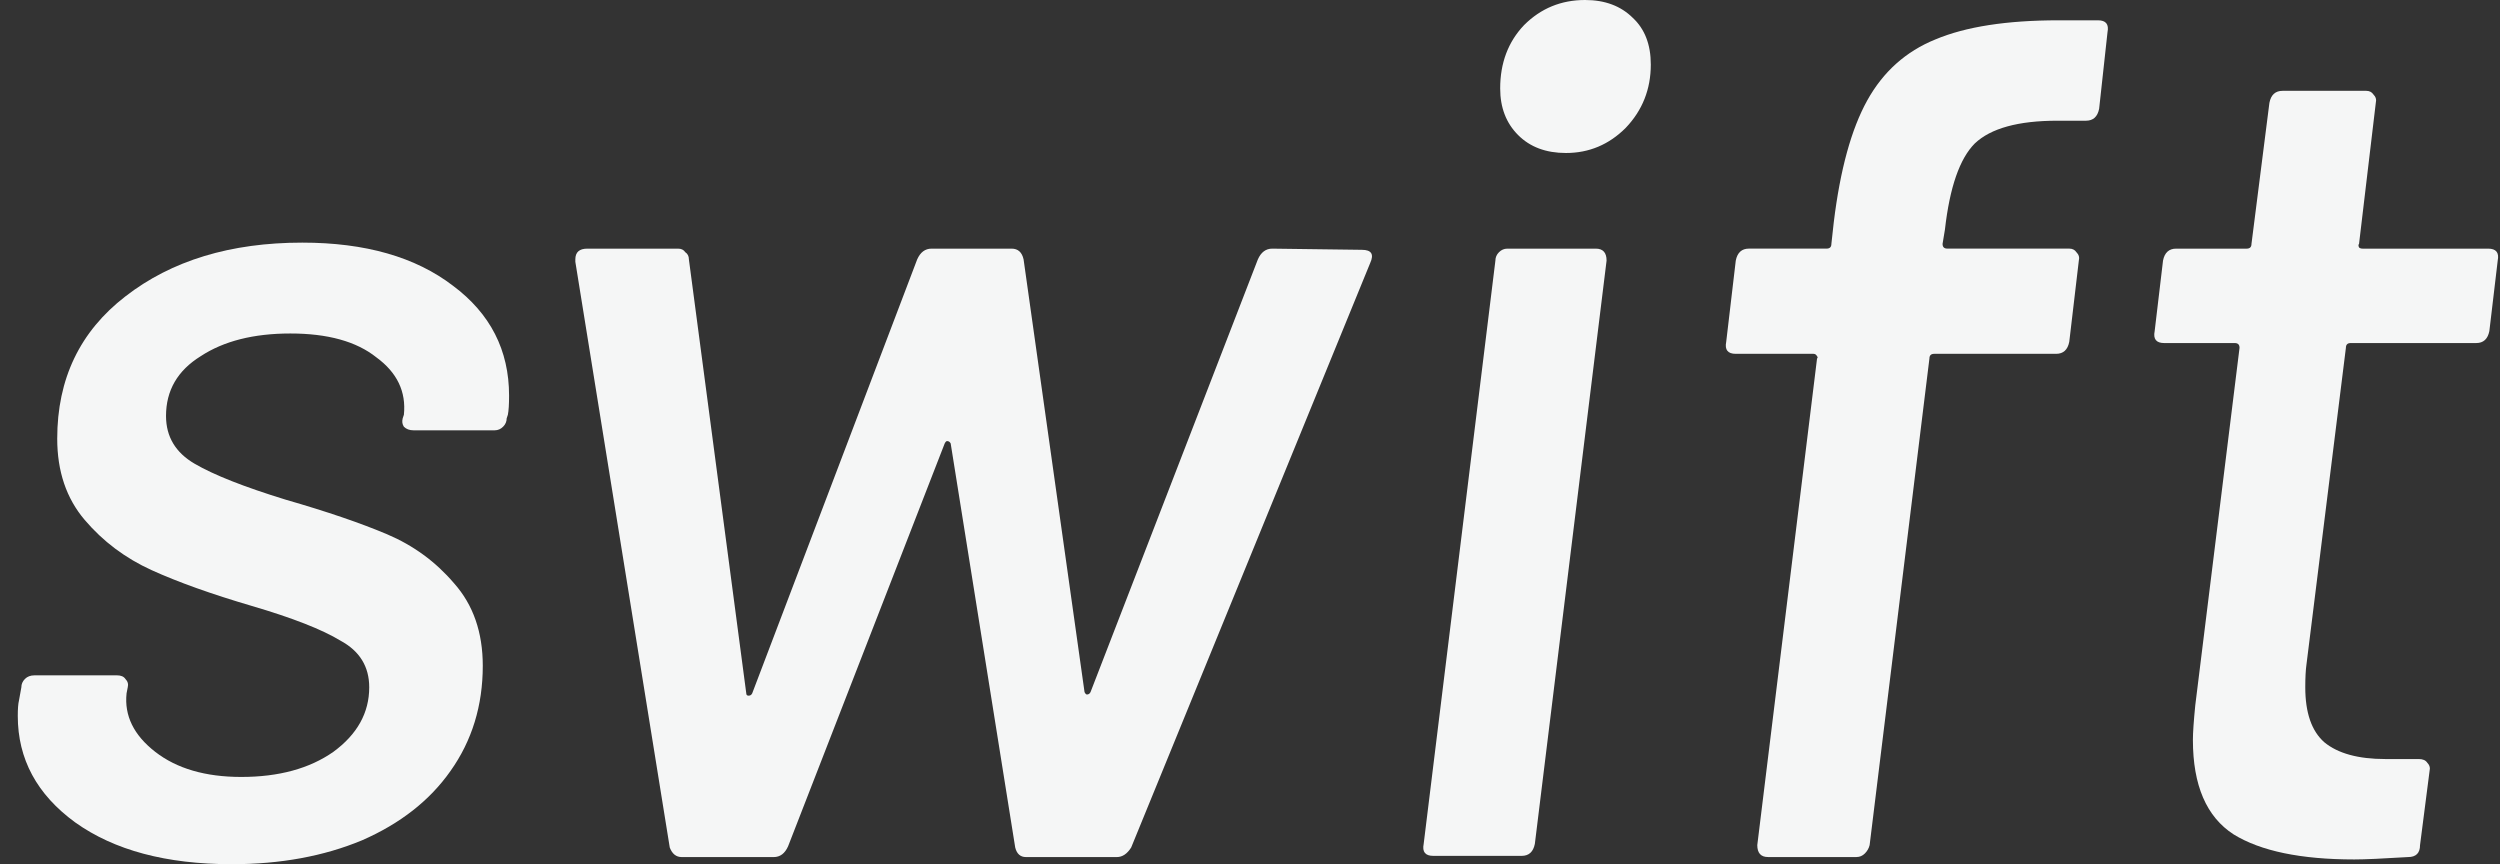 <svg width="81" height="28" viewBox="0 0 81 28" fill="none" xmlns="http://www.w3.org/2000/svg">
<rect x="0" y="0" width="81" height="28" fill="#333333" stroke="none"/>
<path d="M80.655 10.728C80.603 10.986 80.461 11.115 80.229 11.115H76.162C76.059 11.115 76.007 11.167 76.007 11.27L74.729 21.533C74.704 21.714 74.691 21.959 74.691 22.269C74.691 23.095 74.897 23.689 75.31 24.051C75.749 24.412 76.408 24.593 77.285 24.593H78.37C78.499 24.593 78.589 24.632 78.641 24.709C78.718 24.787 78.744 24.877 78.718 24.98L78.409 27.381C78.409 27.64 78.279 27.769 78.021 27.769C77.195 27.82 76.614 27.846 76.278 27.846C74.549 27.846 73.245 27.575 72.367 27.033C71.489 26.465 71.05 25.445 71.05 23.973C71.05 23.741 71.076 23.366 71.127 22.85L72.561 11.27C72.561 11.167 72.509 11.115 72.406 11.115H70.121C69.862 11.115 69.759 10.986 69.811 10.728L70.082 8.443C70.133 8.185 70.275 8.056 70.508 8.056H72.793C72.896 8.056 72.948 8.004 72.948 7.901L73.529 3.331C73.58 3.072 73.722 2.943 73.955 2.943H76.666C76.769 2.943 76.847 2.982 76.898 3.06C76.976 3.137 77.001 3.227 76.976 3.331L76.433 7.901C76.408 7.926 76.408 7.965 76.433 8.017C76.459 8.043 76.498 8.056 76.55 8.056H80.616C80.874 8.056 80.978 8.185 80.926 8.443L80.655 10.728Z" fill="#F5F6F6"/>
<path d="M66.657 3.911C65.392 3.911 64.501 4.157 63.984 4.647C63.494 5.138 63.171 6.067 63.016 7.436L62.939 7.901C62.939 8.004 62.99 8.055 63.094 8.055H67.044C67.147 8.055 67.225 8.094 67.276 8.172C67.354 8.249 67.38 8.339 67.354 8.443L67.044 11.076C66.993 11.335 66.85 11.464 66.618 11.464H62.668C62.565 11.464 62.513 11.515 62.513 11.618L60.576 27.381C60.551 27.484 60.499 27.575 60.422 27.652C60.344 27.73 60.254 27.768 60.15 27.768H57.284C57.052 27.768 56.936 27.639 56.936 27.381L58.872 11.618C58.898 11.593 58.898 11.567 58.872 11.541C58.846 11.489 58.808 11.464 58.756 11.464H56.239C55.981 11.464 55.877 11.335 55.929 11.076L56.239 8.443C56.29 8.185 56.432 8.055 56.665 8.055H59.182C59.285 8.055 59.337 8.004 59.337 7.901L59.414 7.203C59.621 5.499 59.983 4.183 60.499 3.253C61.015 2.324 61.751 1.665 62.706 1.278C63.688 0.865 65.017 0.658 66.696 0.658H67.974C68.232 0.658 68.335 0.787 68.283 1.045L68.012 3.524C67.961 3.782 67.819 3.911 67.586 3.911H66.657Z" fill="#F5F6F6"/>
<path d="M50.736 4.957C50.09 4.957 49.574 4.764 49.187 4.376C48.8 3.989 48.606 3.486 48.606 2.866C48.606 2.04 48.864 1.356 49.38 0.813C49.923 0.271 50.581 0 51.356 0C52.001 0 52.517 0.194 52.905 0.581C53.292 0.942 53.486 1.446 53.486 2.091C53.486 2.892 53.215 3.576 52.672 4.144C52.13 4.686 51.485 4.957 50.736 4.957ZM46.437 27.73C46.179 27.73 46.075 27.601 46.127 27.343L48.451 8.443C48.451 8.34 48.49 8.249 48.567 8.172C48.645 8.094 48.735 8.056 48.838 8.056H51.704C51.937 8.056 52.053 8.185 52.053 8.443L49.729 27.343C49.677 27.601 49.535 27.73 49.303 27.73H46.437Z" fill="#F5F6F6"/>
<path d="M22.087 27.769C21.907 27.769 21.778 27.665 21.7 27.459L18.641 8.482V8.404C18.641 8.172 18.77 8.056 19.028 8.056H21.971C22.075 8.056 22.152 8.094 22.204 8.172C22.281 8.223 22.32 8.301 22.32 8.404L24.179 22.463C24.179 22.515 24.205 22.54 24.256 22.54C24.308 22.54 24.347 22.515 24.372 22.463L29.717 8.404C29.82 8.172 29.975 8.056 30.182 8.056H32.777C32.983 8.056 33.112 8.172 33.164 8.404L35.139 22.424C35.165 22.476 35.191 22.502 35.217 22.502C35.268 22.502 35.307 22.476 35.333 22.424L40.755 8.404C40.858 8.172 41.013 8.056 41.22 8.056L44.124 8.094C44.434 8.094 44.525 8.236 44.395 8.52L36.65 27.459C36.52 27.665 36.366 27.769 36.185 27.769H33.241C33.061 27.769 32.944 27.665 32.893 27.459L30.802 14.368C30.776 14.317 30.737 14.291 30.685 14.291C30.66 14.291 30.634 14.317 30.608 14.368L25.534 27.42C25.431 27.652 25.276 27.769 25.07 27.769H22.087Z" fill="#F5F6F6"/>
<path d="M7.509 28C5.391 28 3.7 27.549 2.435 26.645C1.196 25.741 0.576 24.592 0.576 23.198C0.576 22.966 0.589 22.798 0.615 22.695L0.692 22.268C0.692 22.165 0.731 22.075 0.809 21.997C0.886 21.92 0.989 21.881 1.118 21.881H3.791C3.92 21.881 4.01 21.92 4.062 21.997C4.139 22.075 4.165 22.165 4.139 22.268L4.101 22.462C4.023 23.185 4.333 23.818 5.03 24.36C5.727 24.902 6.657 25.173 7.818 25.173C9.032 25.173 10.026 24.902 10.801 24.36C11.575 23.792 11.963 23.095 11.963 22.268C11.963 21.597 11.653 21.094 11.033 20.758C10.439 20.397 9.484 20.022 8.167 19.635C6.85 19.248 5.766 18.86 4.914 18.473C4.062 18.086 3.339 17.544 2.745 16.846C2.151 16.149 1.854 15.271 1.854 14.213C1.854 12.276 2.59 10.74 4.062 9.604C5.559 8.442 7.47 7.861 9.794 7.861C11.833 7.861 13.46 8.326 14.674 9.256C15.887 10.159 16.494 11.347 16.494 12.819C16.494 13.103 16.481 13.309 16.455 13.438L16.416 13.555C16.416 13.658 16.378 13.748 16.3 13.826C16.223 13.903 16.132 13.942 16.029 13.942H13.395C13.266 13.942 13.163 13.903 13.086 13.826C13.034 13.748 13.021 13.658 13.047 13.555L13.086 13.438C13.163 12.69 12.866 12.07 12.195 11.579C11.549 11.063 10.62 10.805 9.406 10.805C8.219 10.805 7.25 11.05 6.502 11.541C5.753 12.005 5.379 12.651 5.379 13.477C5.379 14.148 5.688 14.665 6.308 15.026C6.928 15.388 7.909 15.775 9.251 16.188C10.594 16.575 11.691 16.95 12.543 17.311C13.395 17.673 14.118 18.202 14.712 18.899C15.332 19.596 15.642 20.487 15.642 21.571C15.642 22.862 15.293 23.998 14.596 24.98C13.925 25.935 12.969 26.684 11.73 27.226C10.491 27.742 9.084 28 7.509 28Z" fill="#F5F6F6"/>
</svg>
